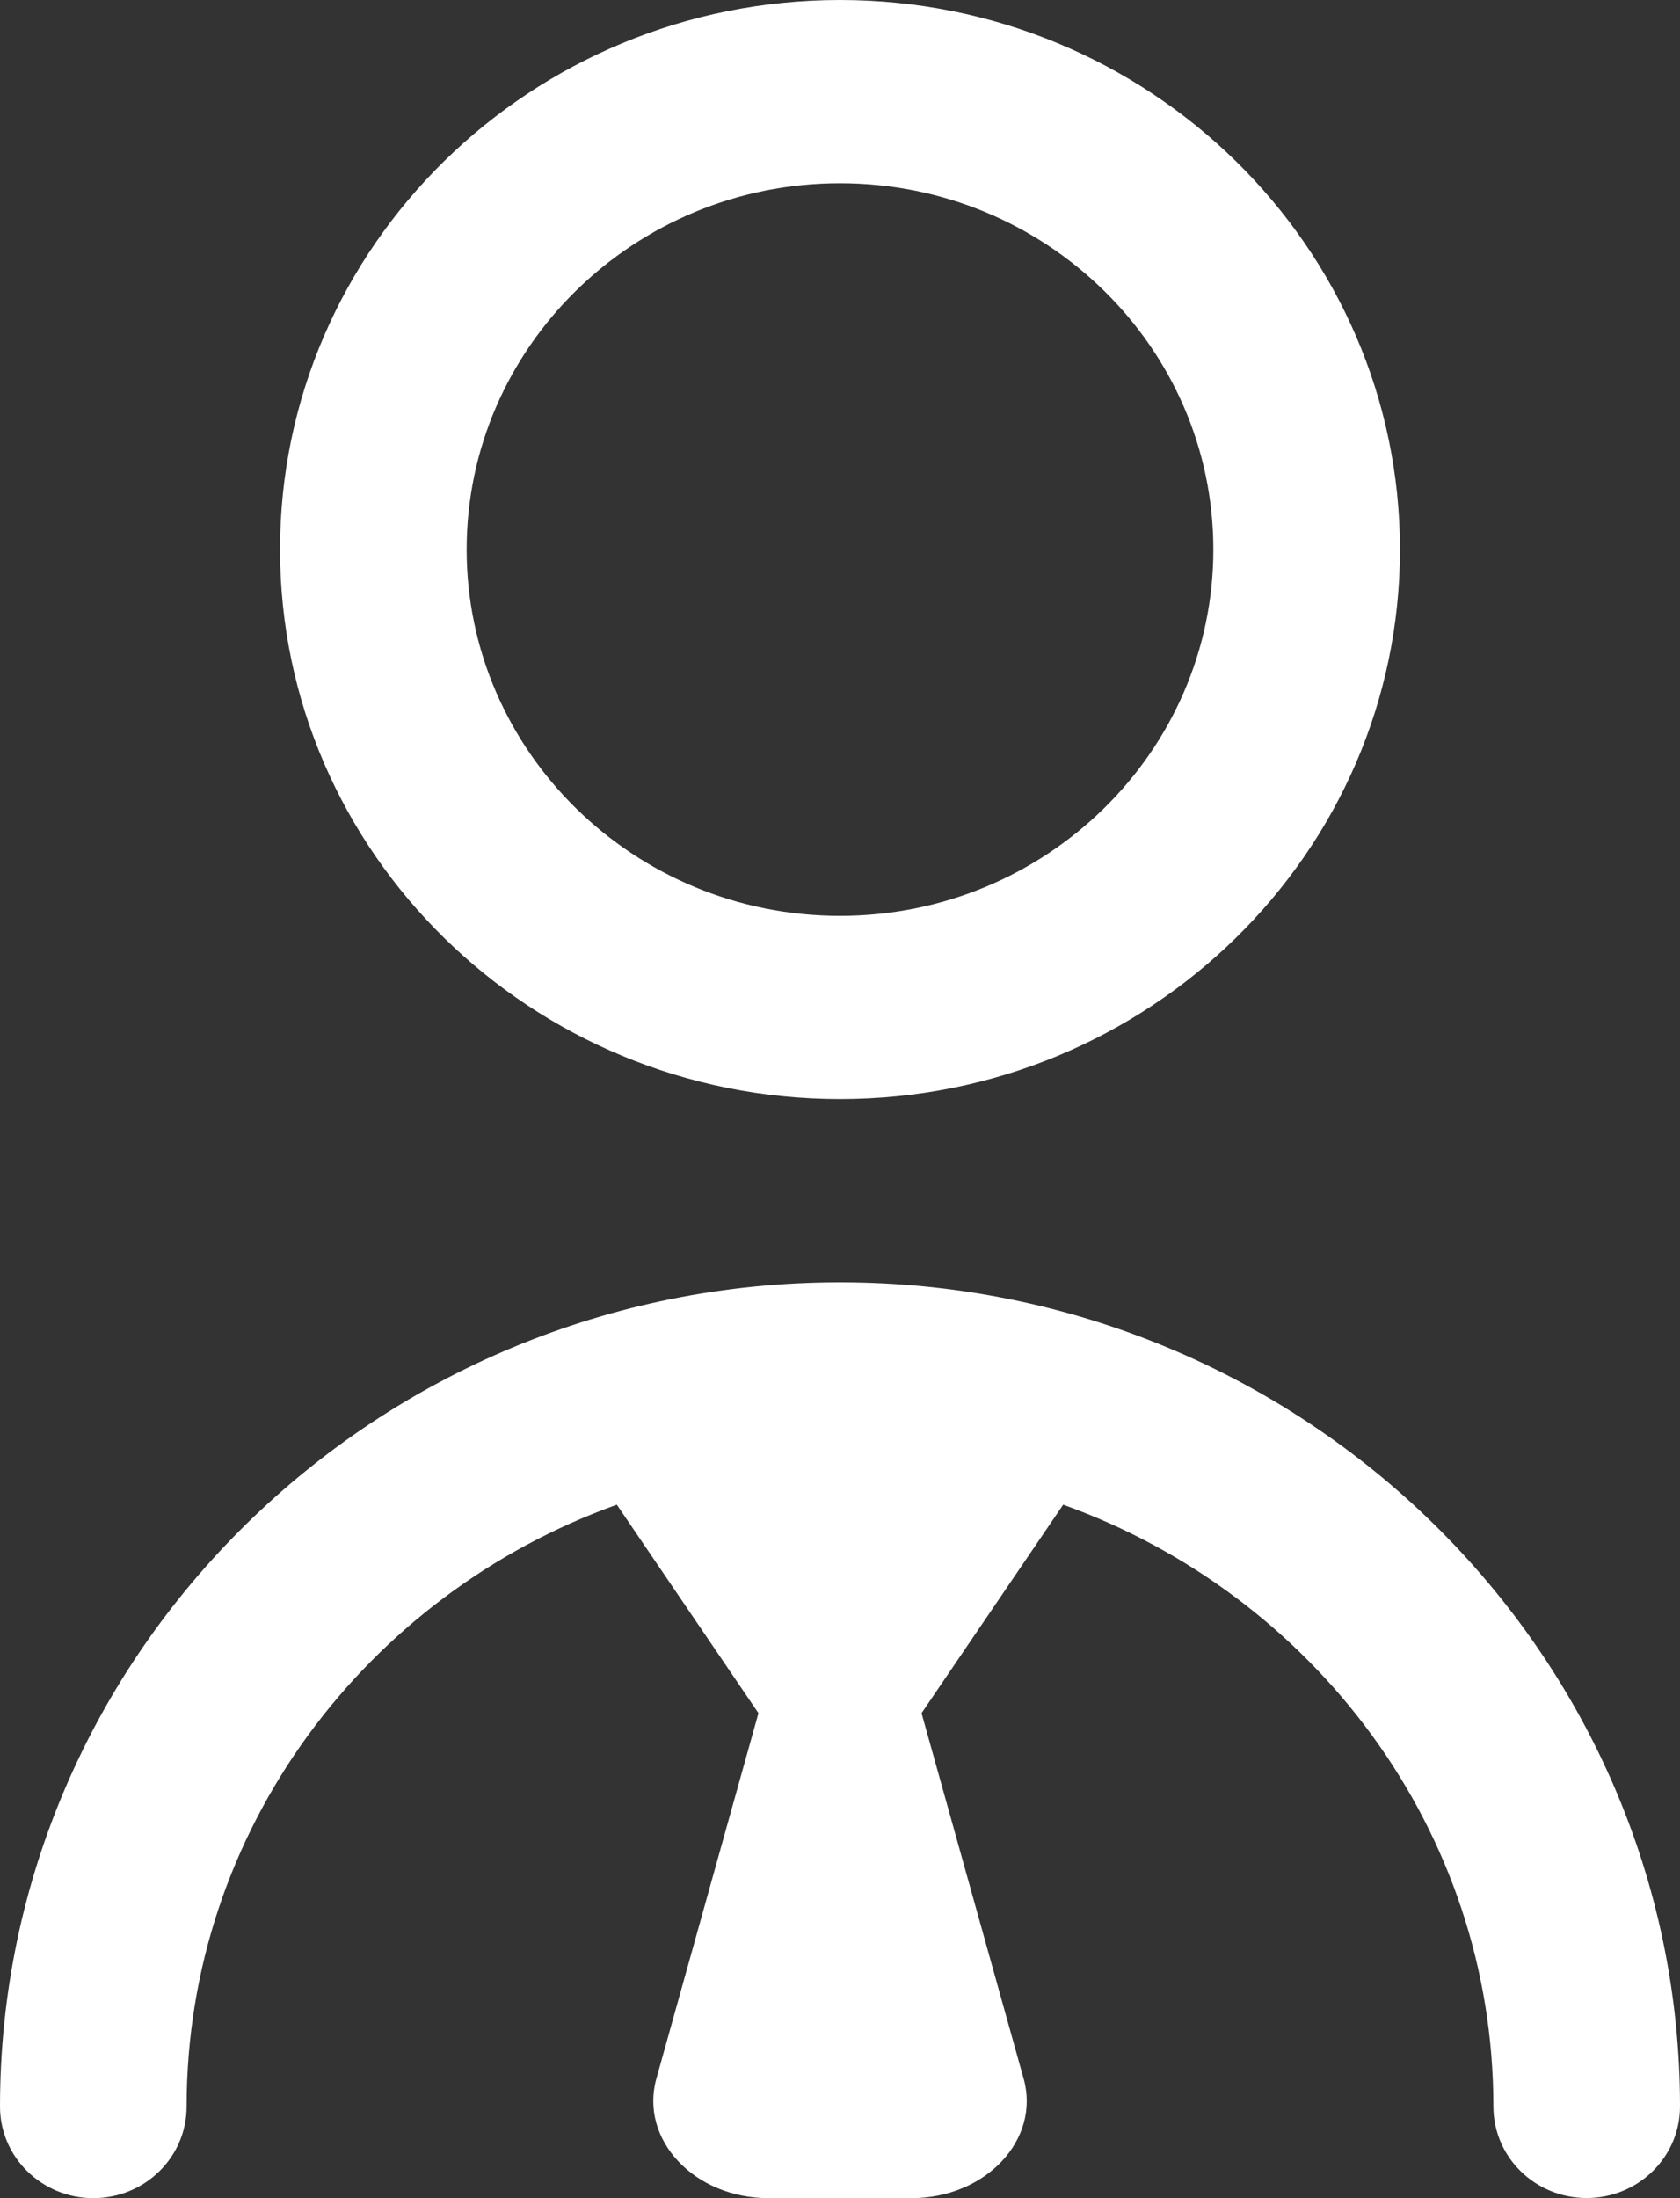 <svg width="13" height="17" viewBox="0 0 13 17" fill="none" xmlns="http://www.w3.org/2000/svg">
<rect x="0" y="0" width="13" height="17" fill="#333333" stroke="none"/>
<path d="M6.5 8.5C8.89 8.5 10.833 6.594 10.833 4.25C10.833 1.906 8.89 0 6.5 0C4.11 0 2.167 1.906 2.167 4.25C2.167 6.594 4.11 8.5 6.5 8.5ZM6.5 1.417C8.093 1.417 9.389 2.687 9.389 4.25C9.389 5.812 8.093 7.083 6.5 7.083C4.907 7.083 3.611 5.812 3.611 4.25C3.611 2.687 4.907 1.417 6.5 1.417ZM13 16.291C13 16.682 12.677 16.999 12.278 16.999C11.878 16.999 11.556 16.682 11.556 16.291C11.556 14.153 10.165 12.332 8.227 11.637L7.131 13.249L7.921 16.076C8.053 16.547 7.628 17 7.053 17H5.947C5.372 17 4.948 16.547 5.079 16.076L5.869 13.249L4.773 11.637C2.835 12.332 1.444 14.153 1.444 16.292C1.444 16.683 1.121 17 0.722 17C0.324 17 0 16.683 0 16.292C0 12.777 2.916 9.917 6.5 9.917C10.084 9.917 13 12.776 13 16.291Z" fill="white"/>
</svg>
